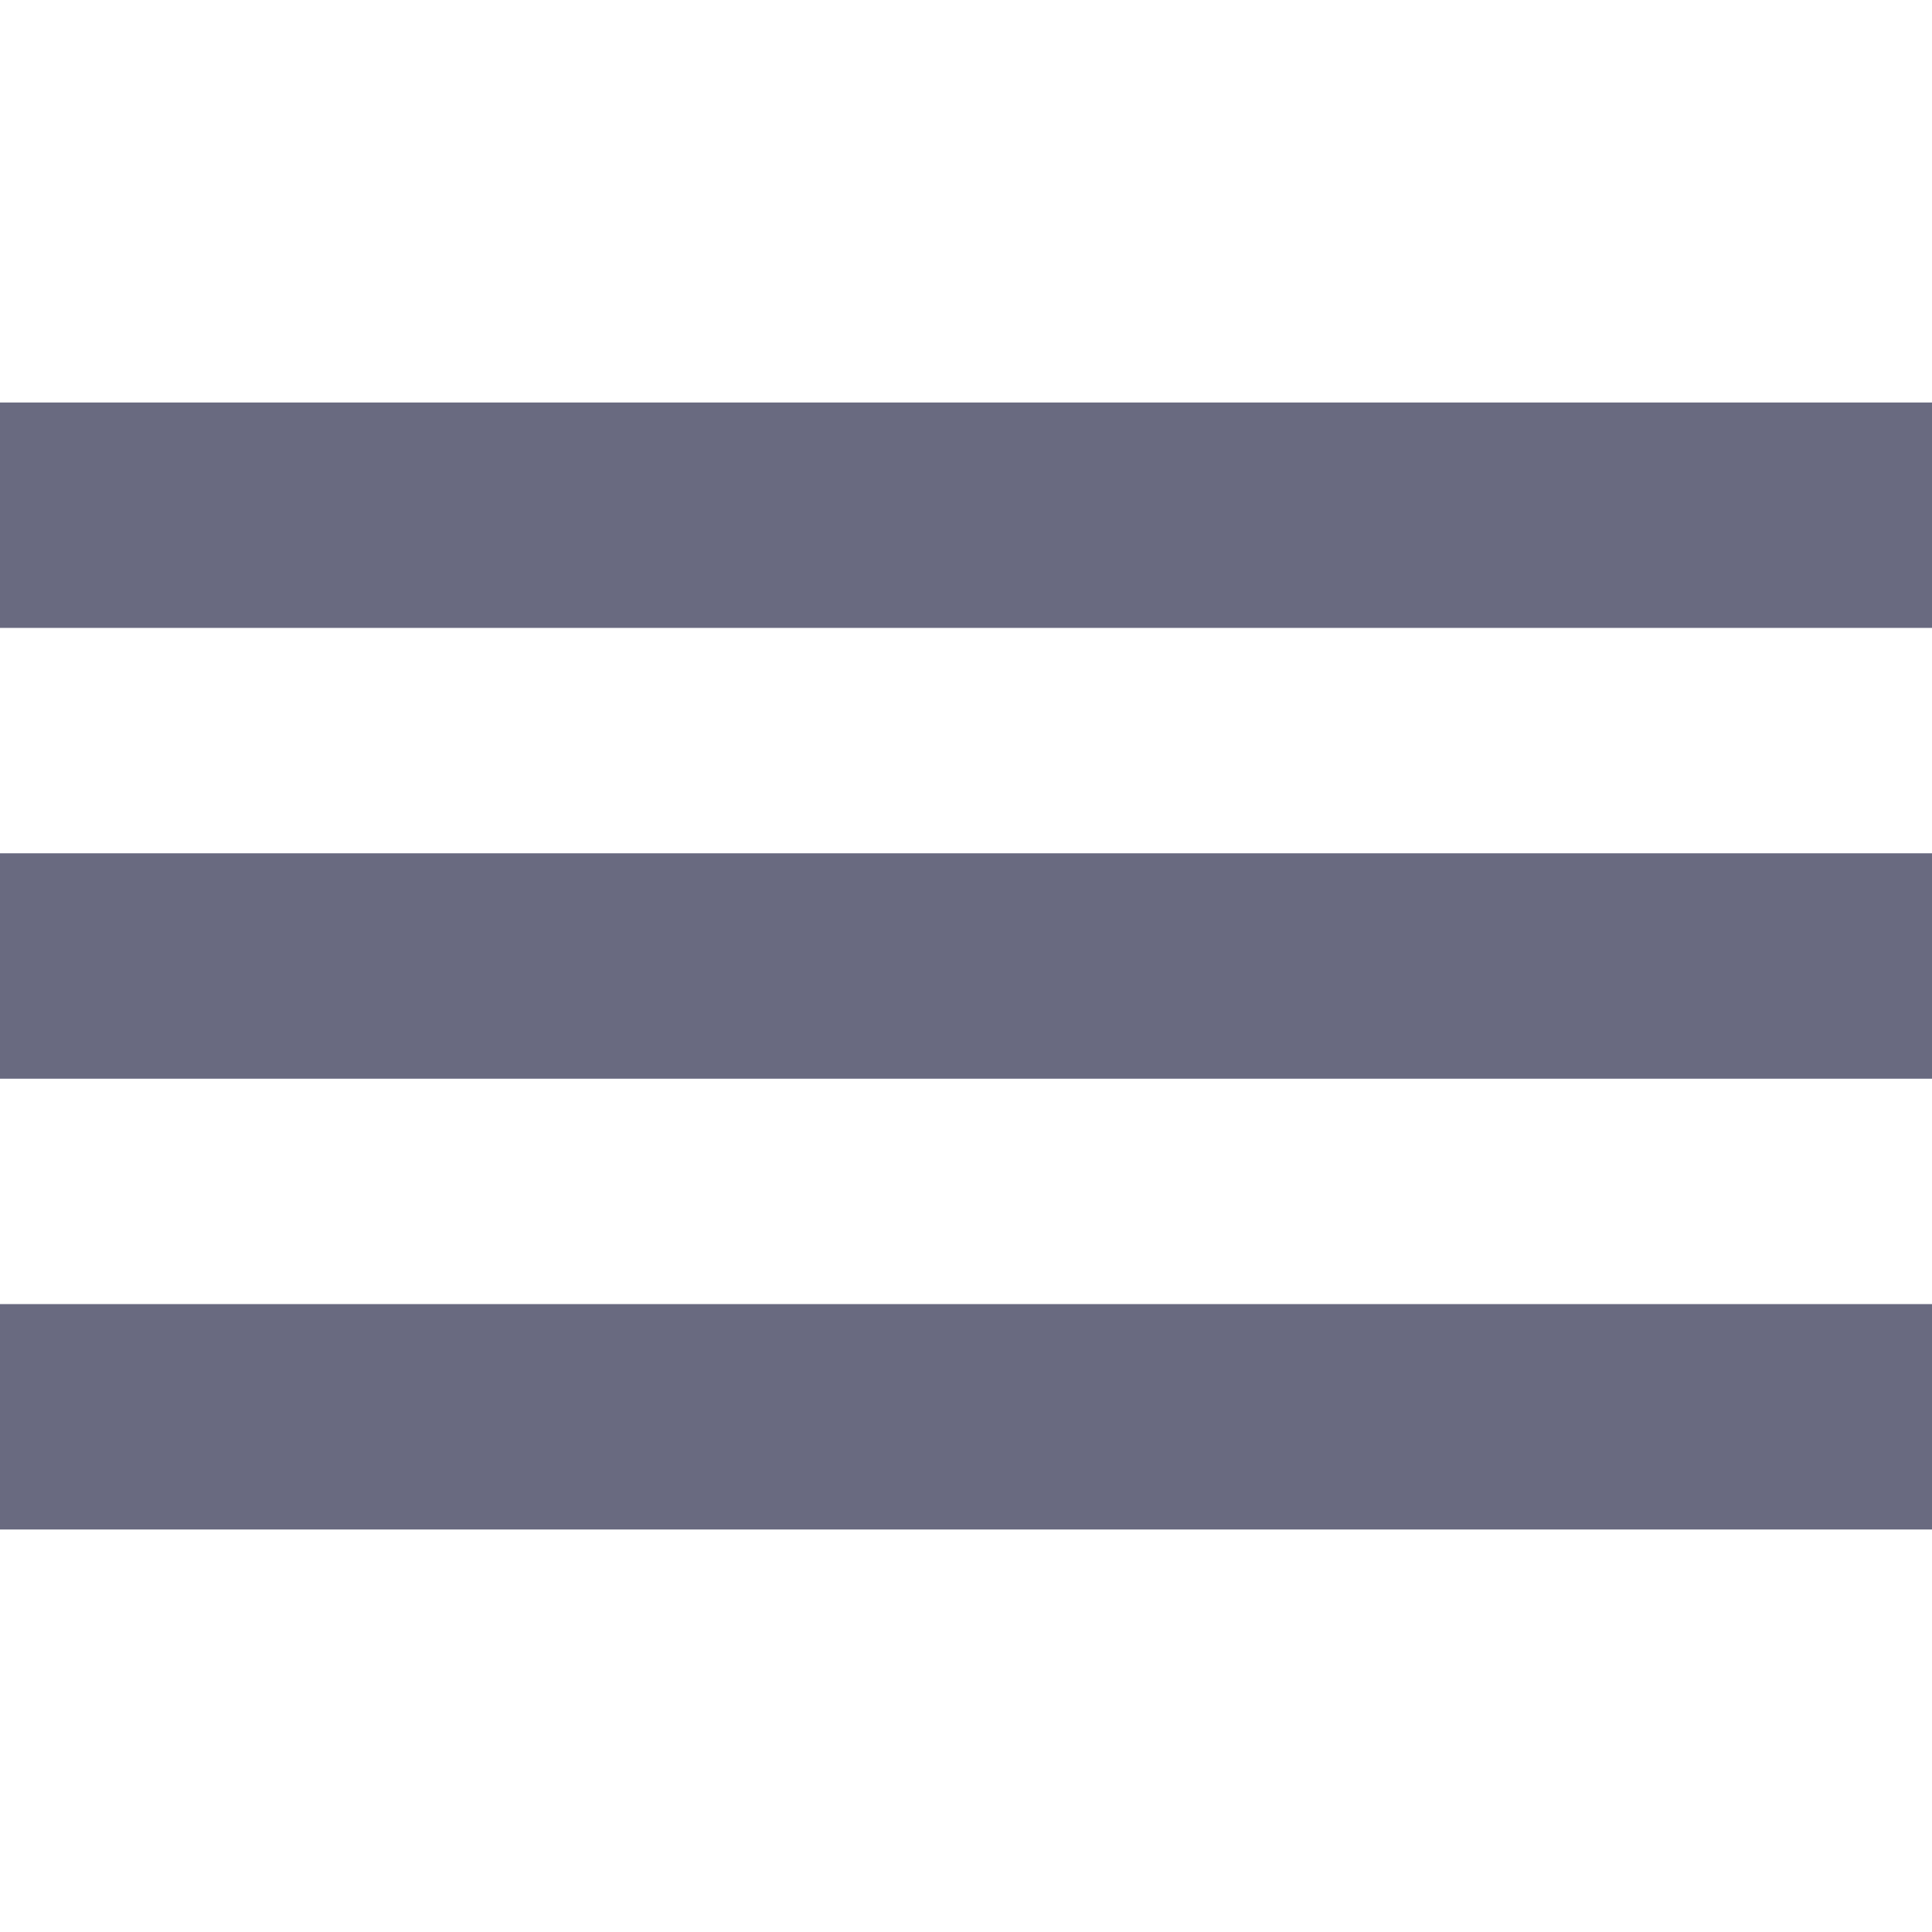 <svg width="24" height="24" viewBox="0 0 24 24" fill="none" xmlns="http://www.w3.org/2000/svg">
<g clip-path="url(#clip0_7721_172925)">
<path d="M25 5V7.8L-1 7.8V5L25 5Z" fill="#696A80"/>
<path d="M25 10.6V13.4L-1 13.4V10.6L25 10.6Z" fill="#696A80"/>
<path d="M25 16.2V19H-1V16.2H25Z" fill="#696A80"/>
</g>
<defs>
<clipPath id="clip0_7721_172925">
<rect width="24" height="24" fill="white"/>
</clipPath>
</defs>
</svg>
